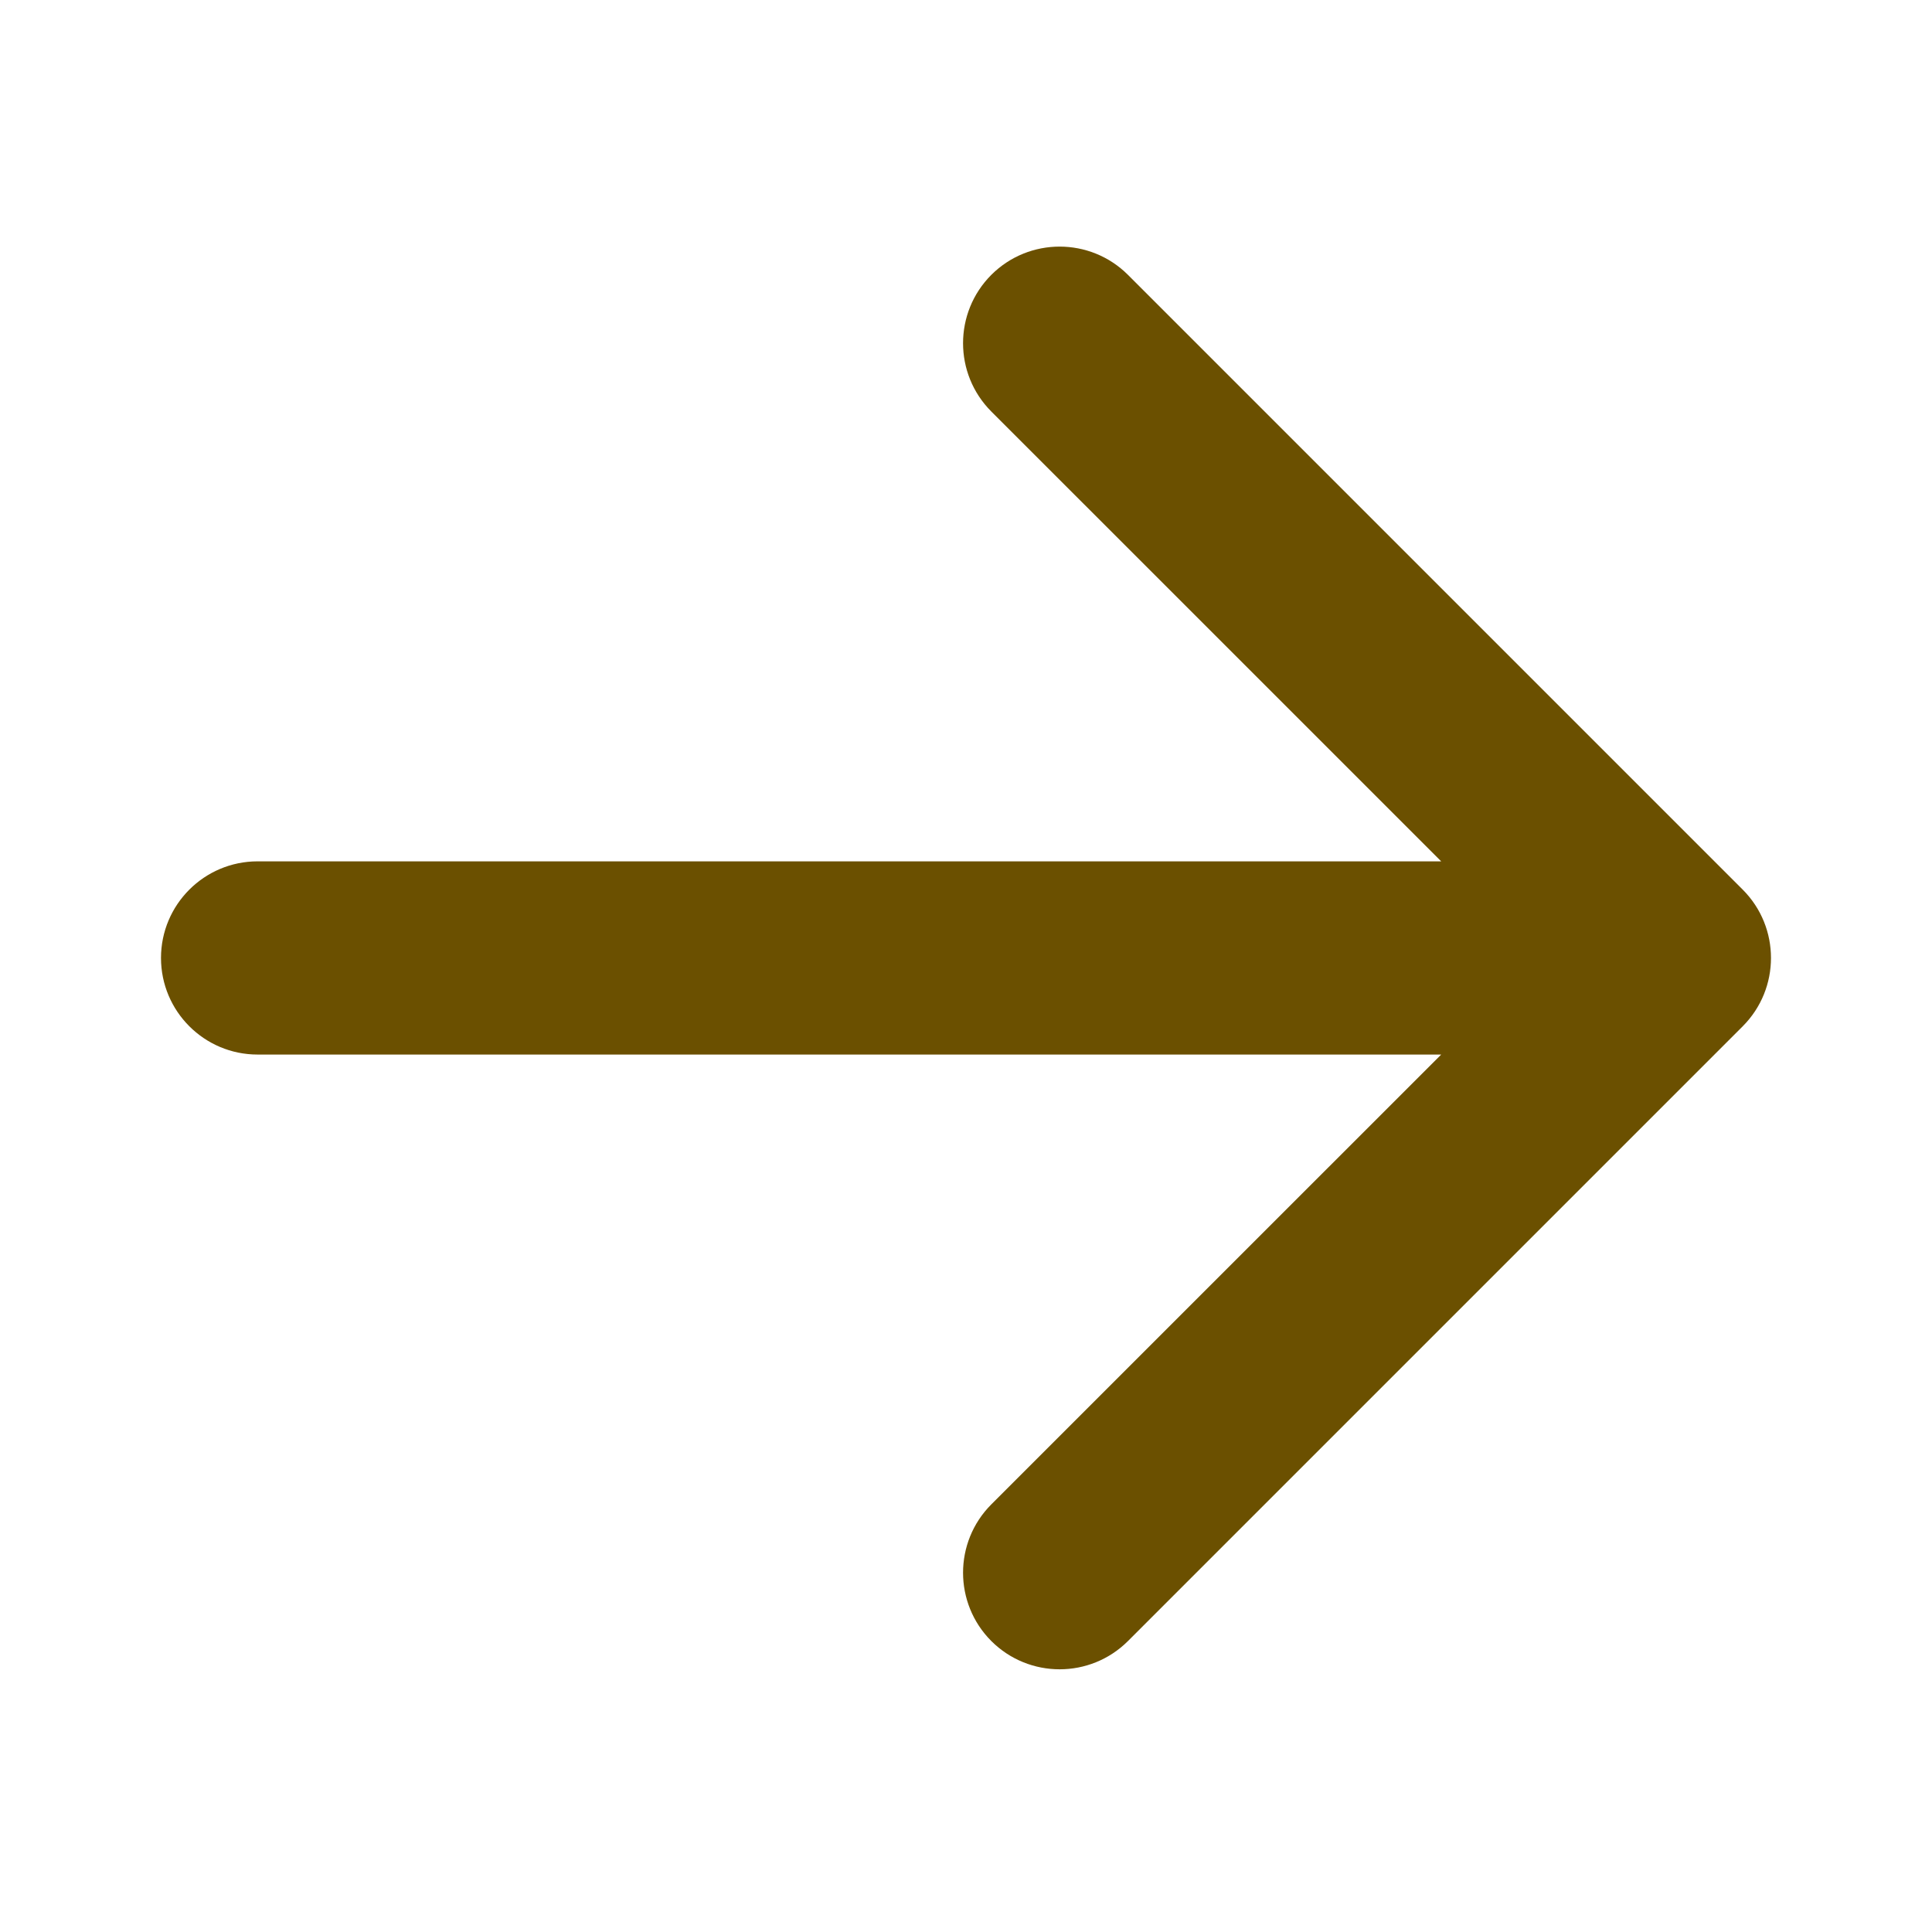 <svg width="30" height="30" viewBox="0 0 30 30" fill="none" xmlns="http://www.w3.org/2000/svg">
<path d="M4 13.375C3.172 13.375 2.5 14.047 2.5 14.875C2.5 15.703 3.172 16.375 4 16.375V13.375ZM27.061 15.936C27.646 15.35 27.646 14.4 27.061 13.814L17.515 4.268C16.929 3.683 15.979 3.683 15.393 4.268C14.808 4.854 14.808 5.804 15.393 6.39L23.879 14.875L15.393 23.36C14.808 23.946 14.808 24.896 15.393 25.482C15.979 26.067 16.929 26.067 17.515 25.482L27.061 15.936ZM4 16.375H26V13.375H4V16.375Z" fill="#6B5000"/>
</svg>
